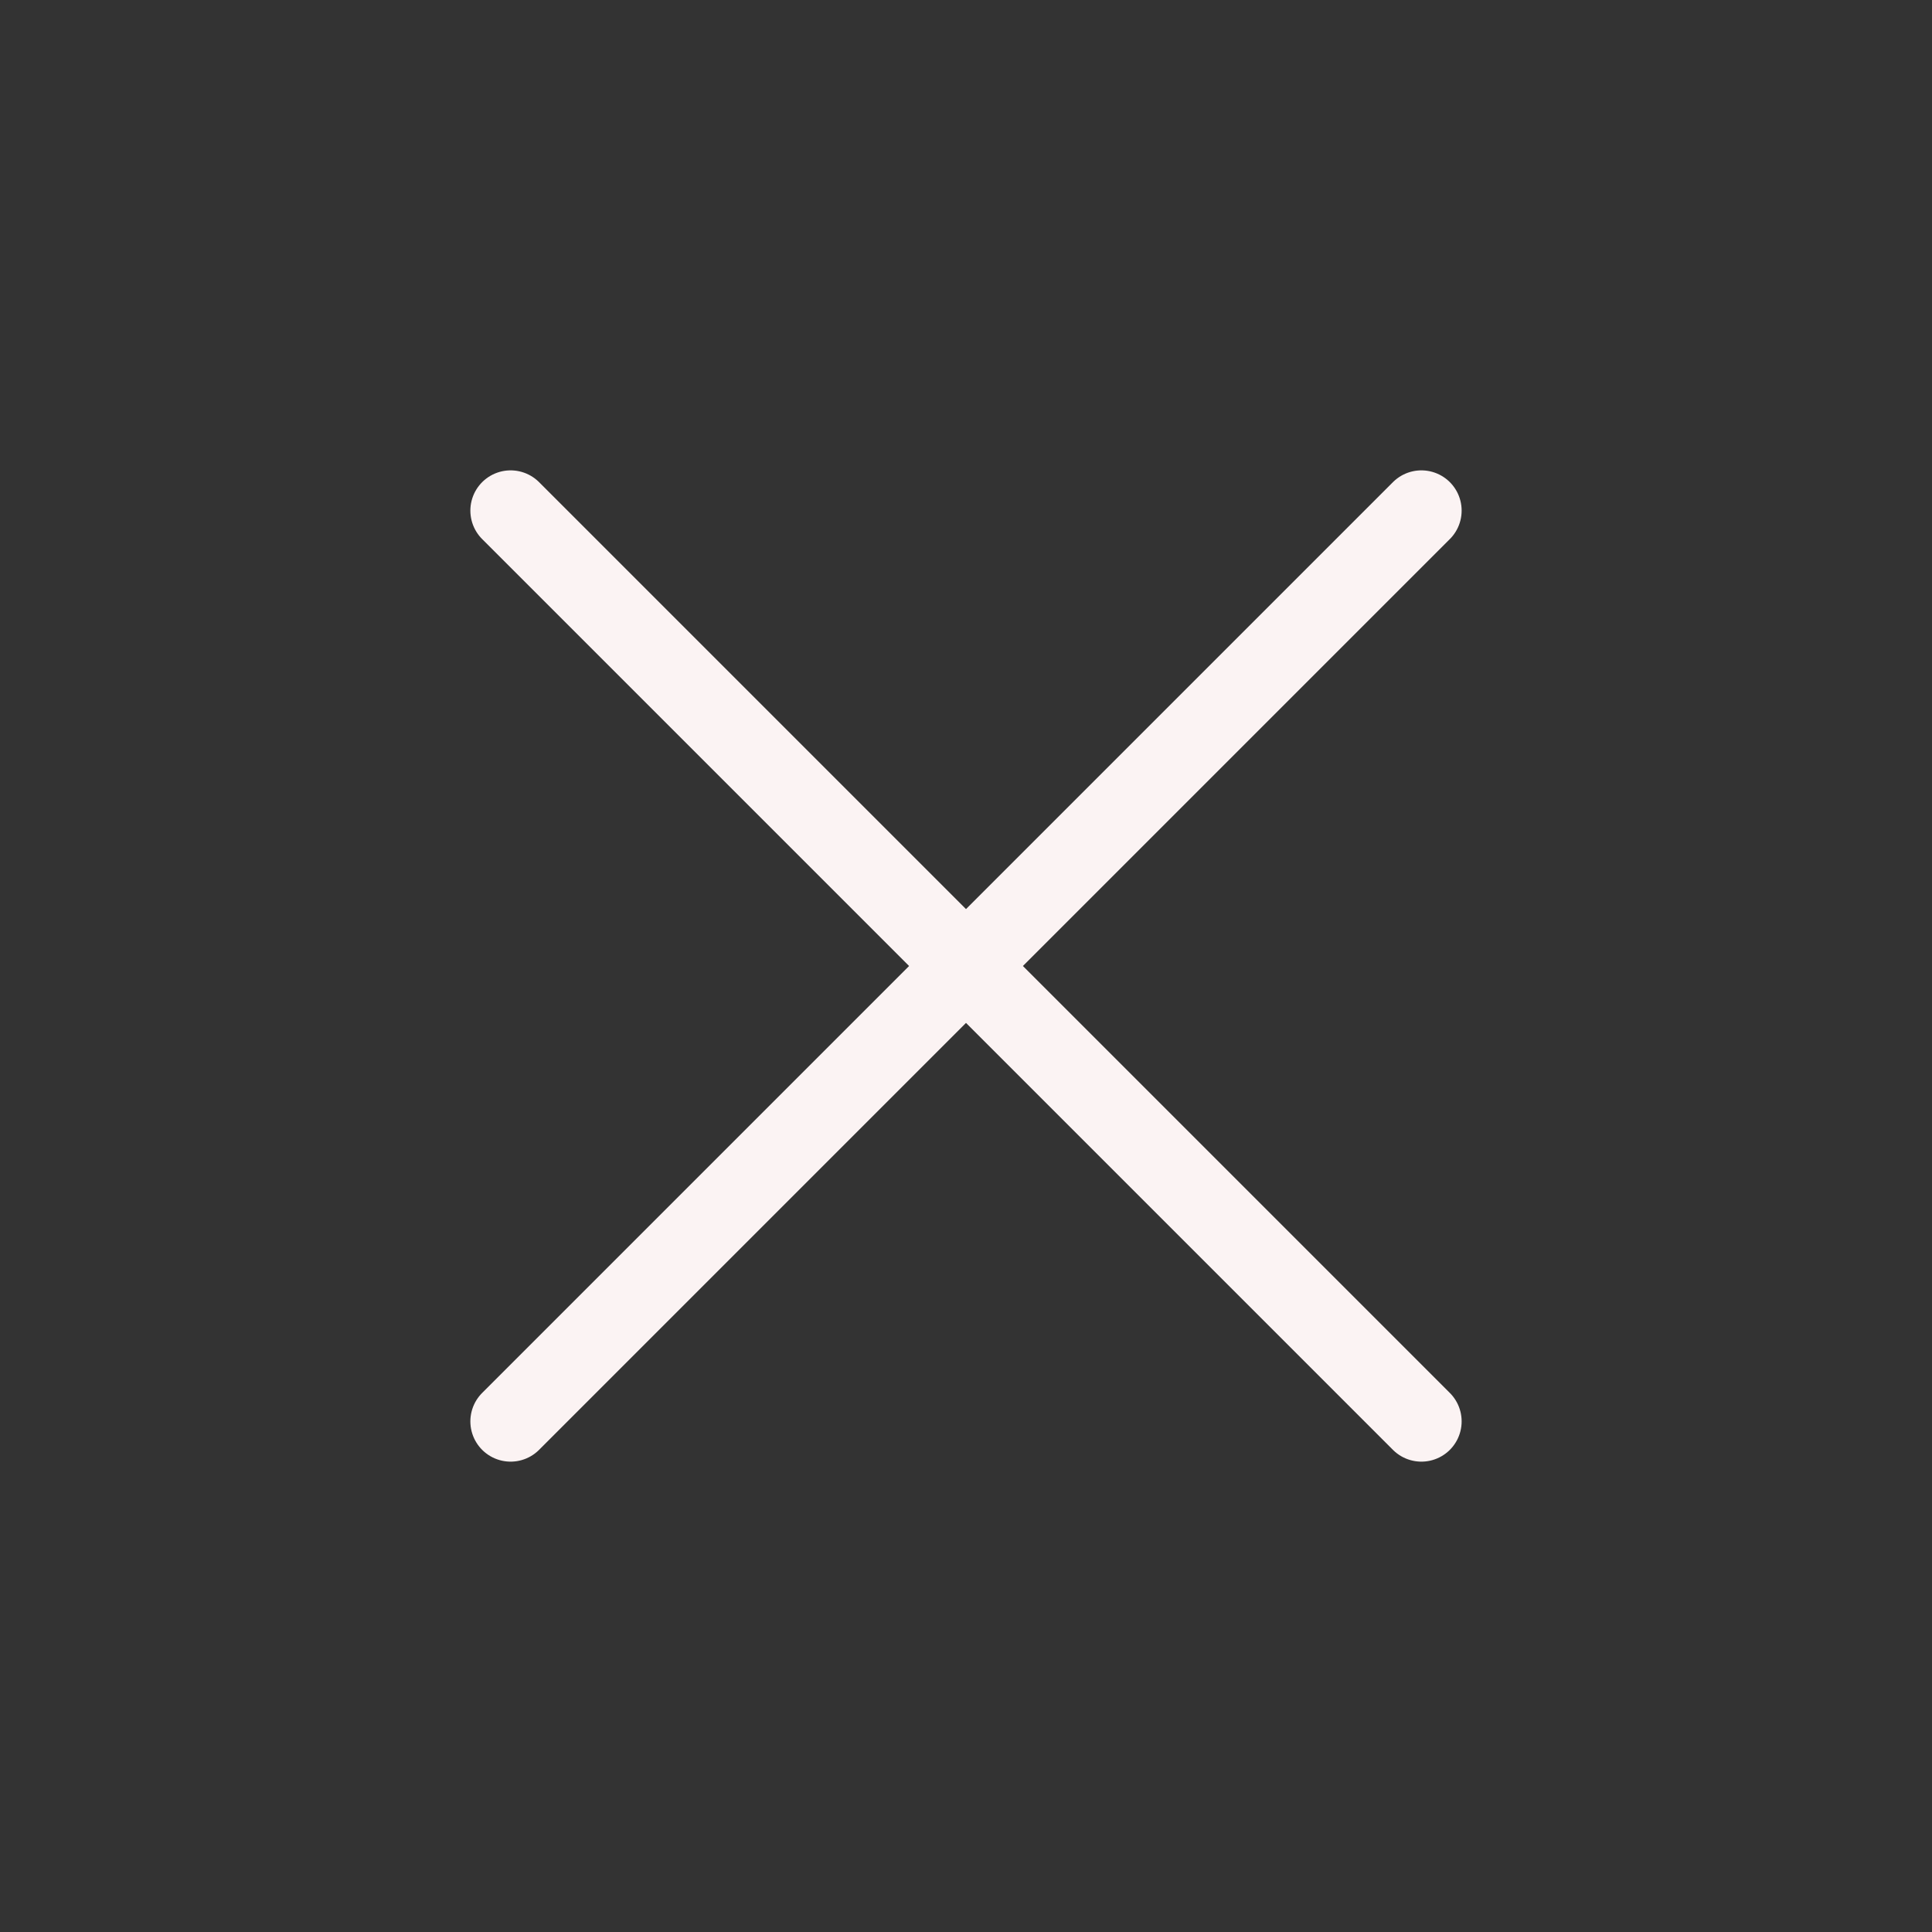 <svg role="img" xmlns="http://www.w3.org/2000/svg" width="48px" height="48px" viewBox="0 0 24 24" aria-labelledby="closeIconTitle" stroke="#FBF3F3" stroke-width="1" stroke-linecap="round" stroke-linejoin="round" fill="none" color="#FBF3F3"><rect x="0" y="0" width="24" height="24" fill="#333333" stroke="none"/> <title id="closeIconTitle">Close</title> <path d="M6.343 6.343L17.657 17.657M6.343 17.657L17.657 6.343"/> </svg>